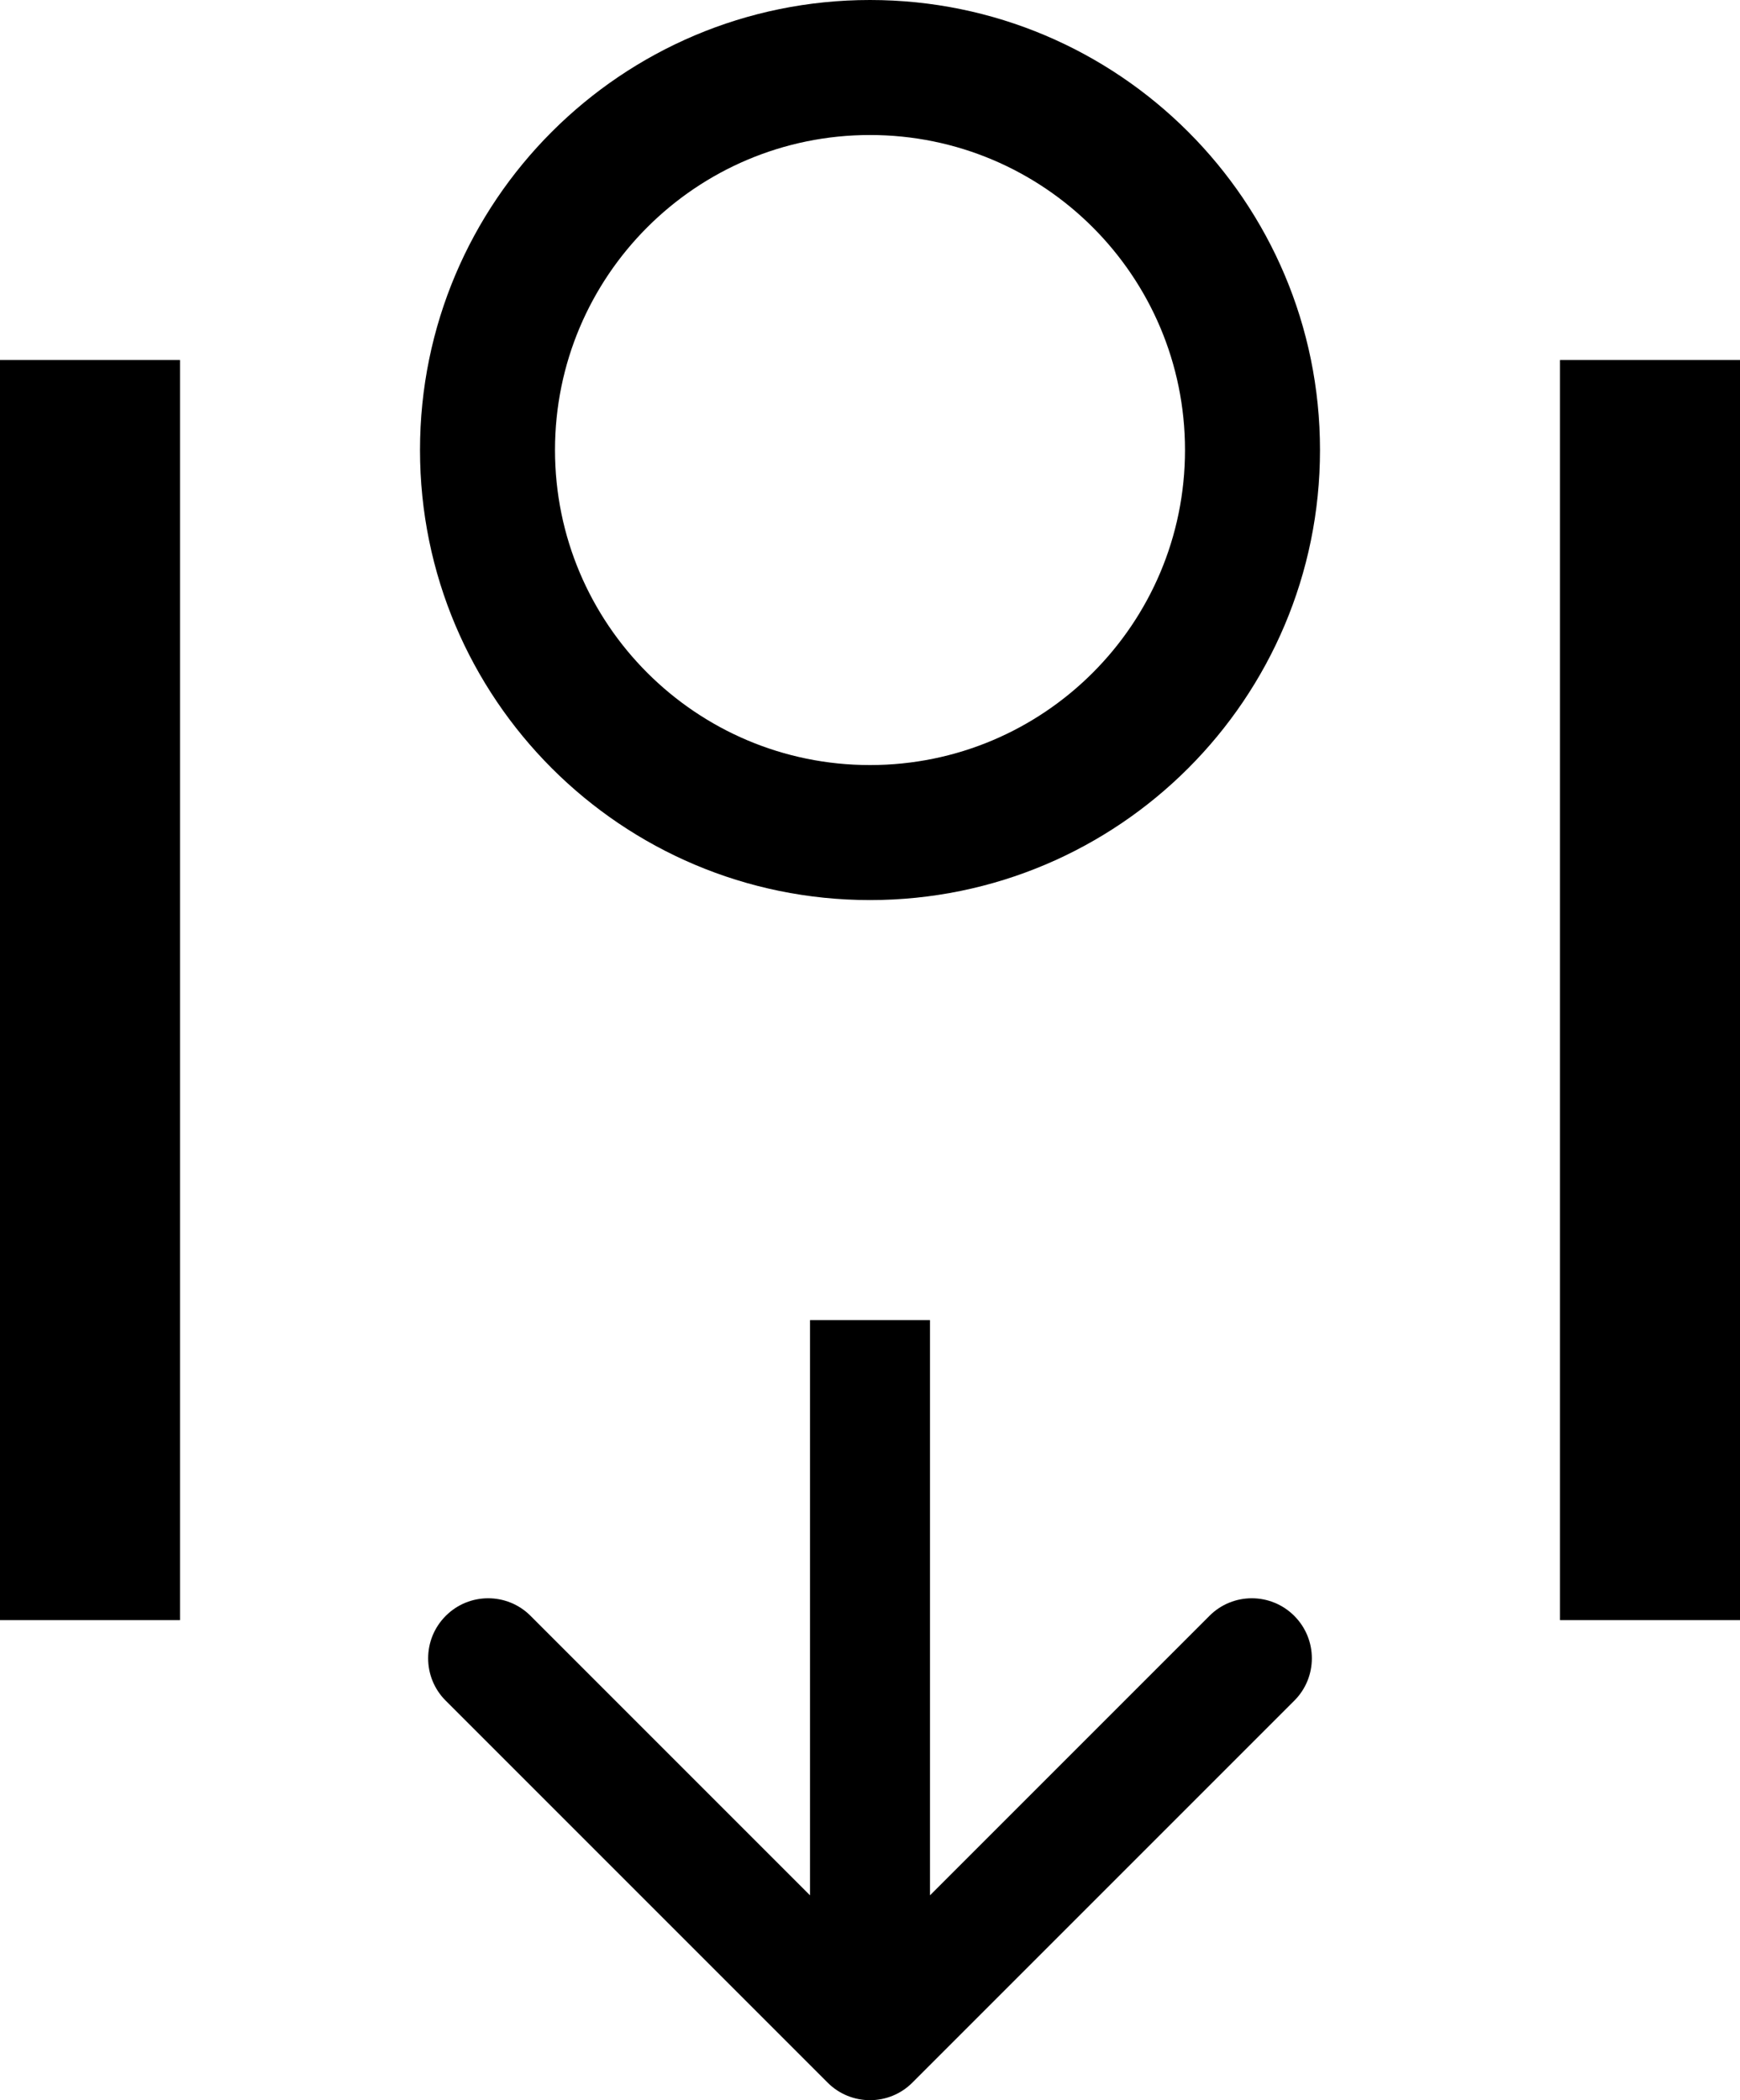 <svg width="29" height="35" viewBox="0 0 29 35" fill="none" xmlns="http://www.w3.org/2000/svg">
<rect y="6" width="3" height="21" fill="black"/>
<rect x="26" y="6" width="3" height="21" fill="black"/>
<path d="M13.793 34.707C14.183 35.098 14.817 35.098 15.207 34.707L21.571 28.343C21.962 27.953 21.962 27.32 21.571 26.929C21.18 26.538 20.547 26.538 20.157 26.929L14.5 32.586L8.843 26.929C8.453 26.538 7.819 26.538 7.429 26.929C7.038 27.32 7.038 27.953 7.429 28.343L13.793 34.707ZM13.5 22L13.5 34L15.5 34L15.5 22L13.5 22Z" fill="black"/>
<path d="M22 7.5C22 11.642 18.642 15 14.5 15C10.358 15 7 11.642 7 7.5C7 3.358 10.358 0 14.5 0C18.642 0 22 3.358 22 7.5ZM9.25 7.5C9.25 10.399 11.601 12.75 14.5 12.75C17.399 12.75 19.75 10.399 19.75 7.5C19.75 4.601 17.399 2.25 14.5 2.25C11.601 2.25 9.25 4.601 9.25 7.5Z" fill="black"/>
</svg>
